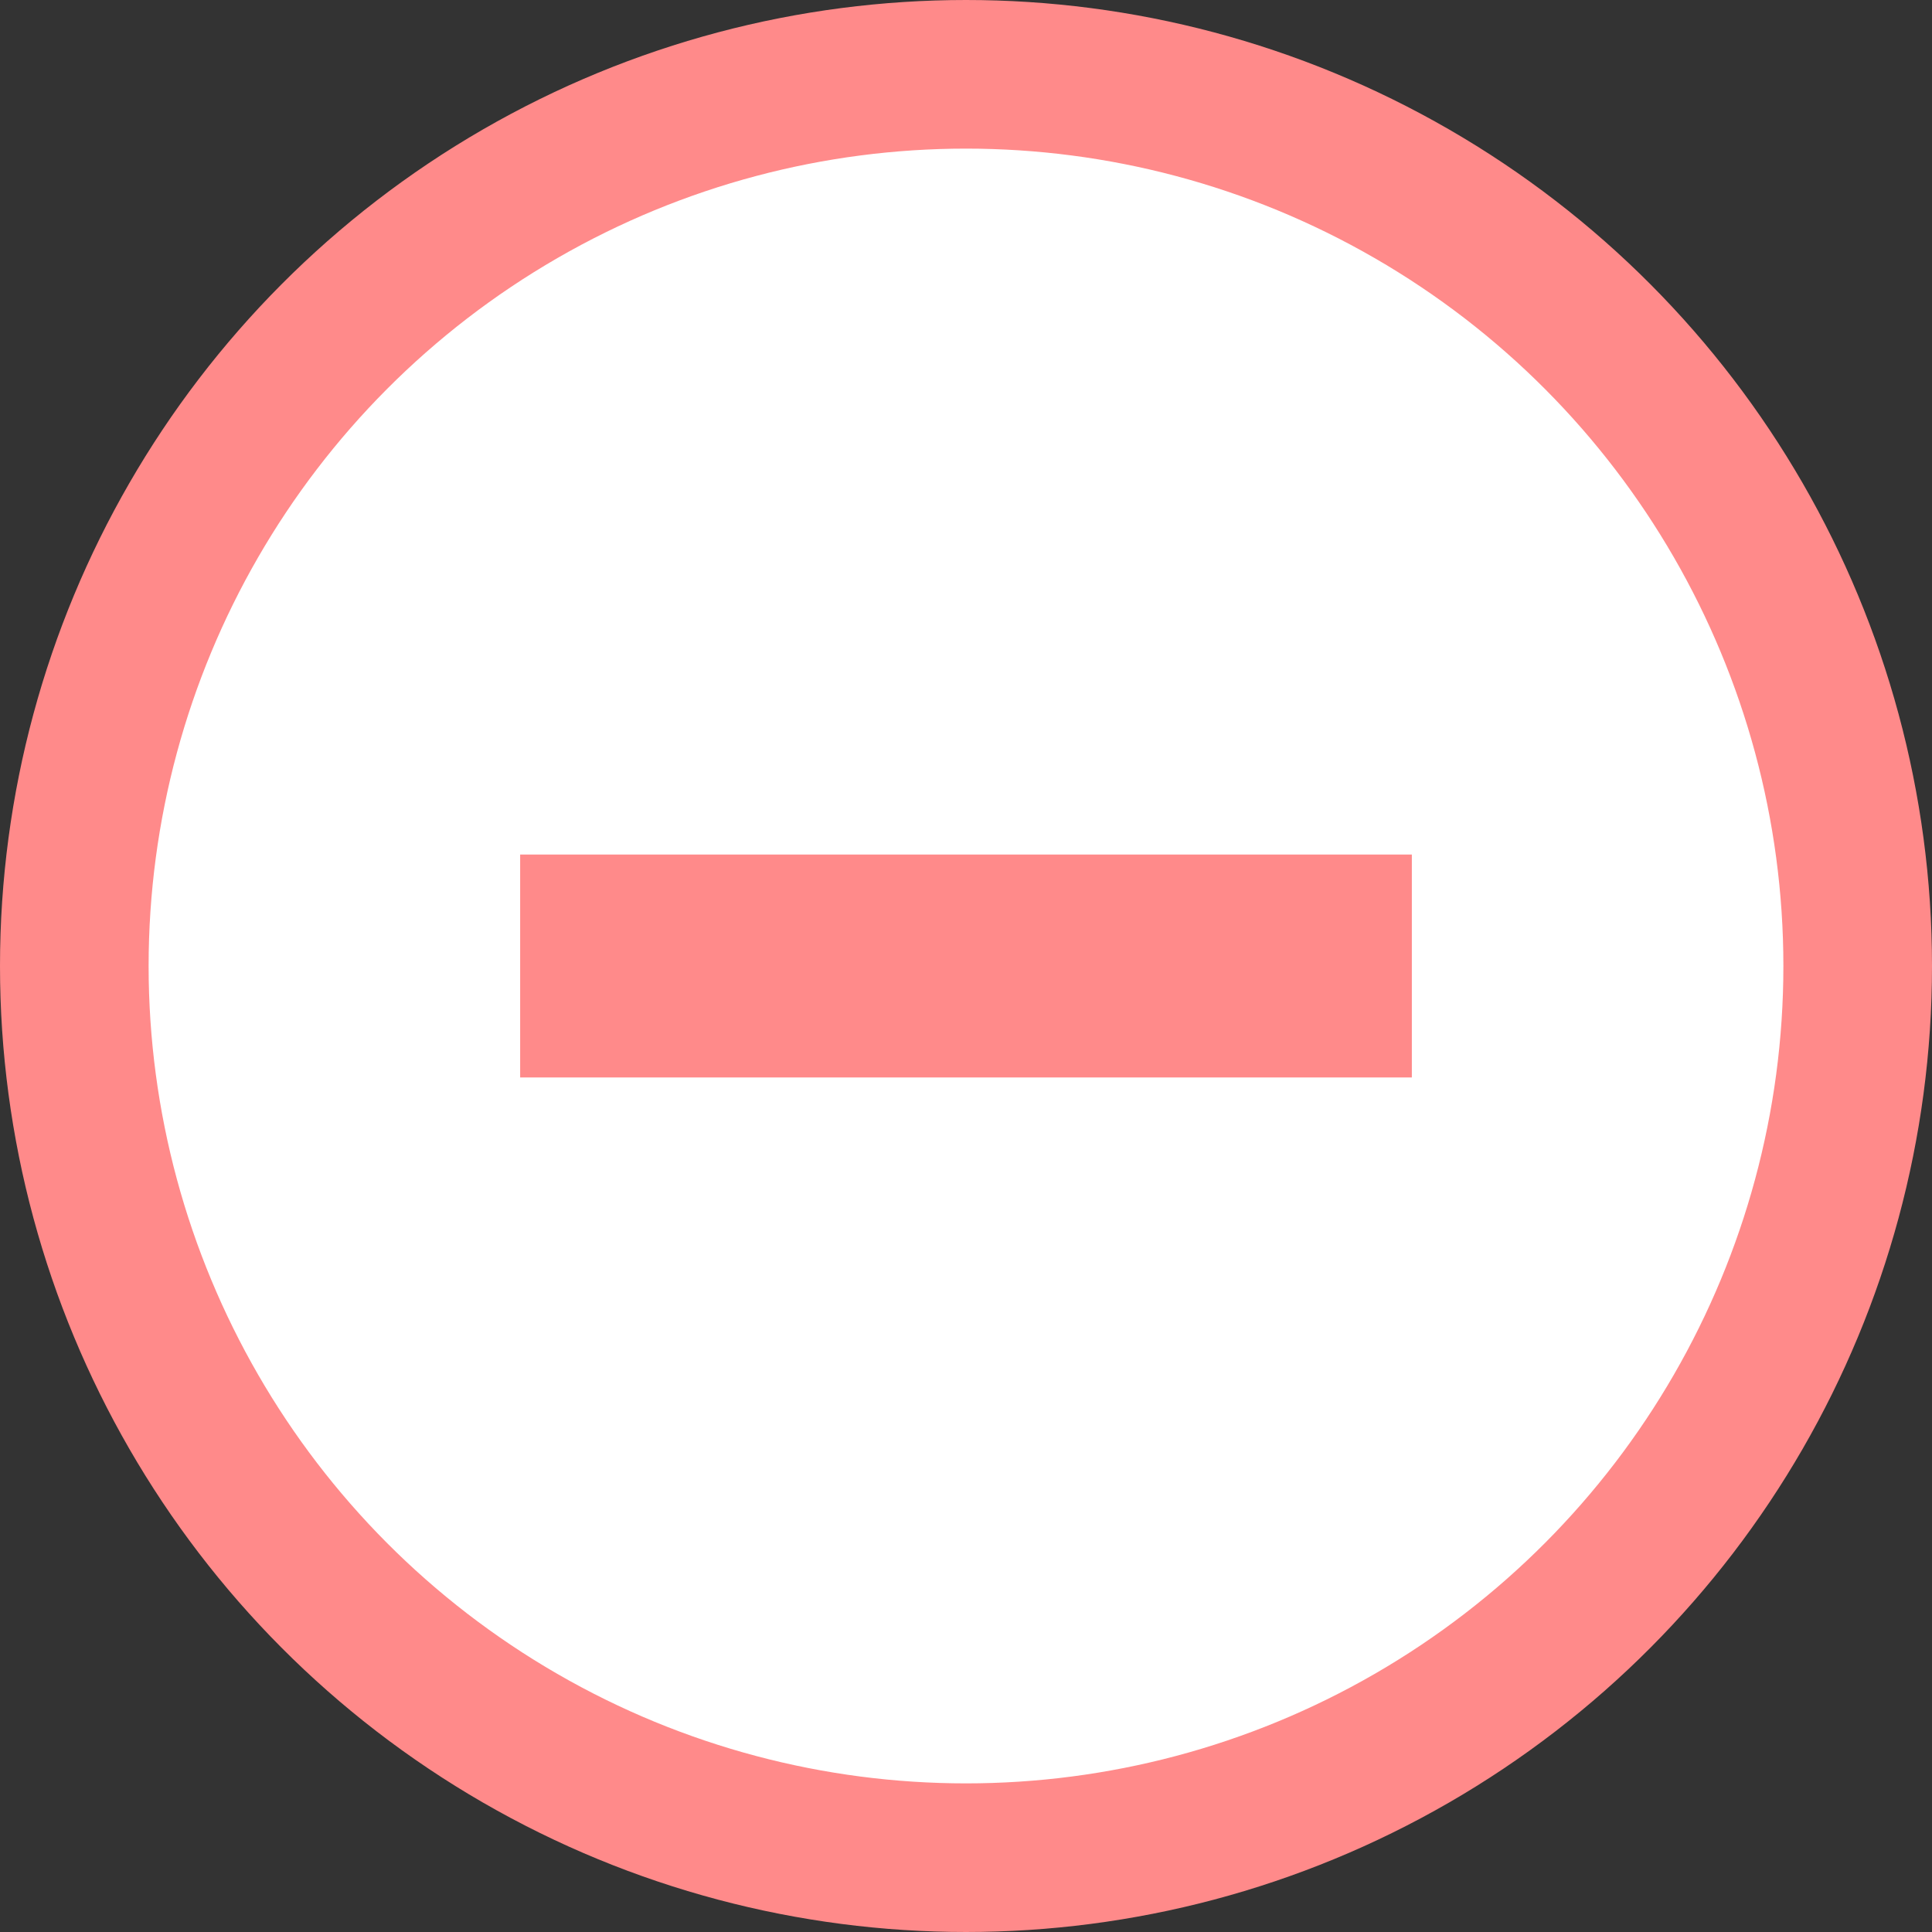 <svg width="26" height="26" viewBox="0 0 26 26" fill="none" xmlns="http://www.w3.org/2000/svg">
<rect x="0" y="0" width="26" height="26" fill="#333333" stroke="none"/>
<circle cx="13" cy="13" r="12" fill="white" stroke="#FF8A8A" stroke-width="2"/>
<path d="M7 13H19" stroke="#FF8A8A" stroke-width="3"/>
</svg>
